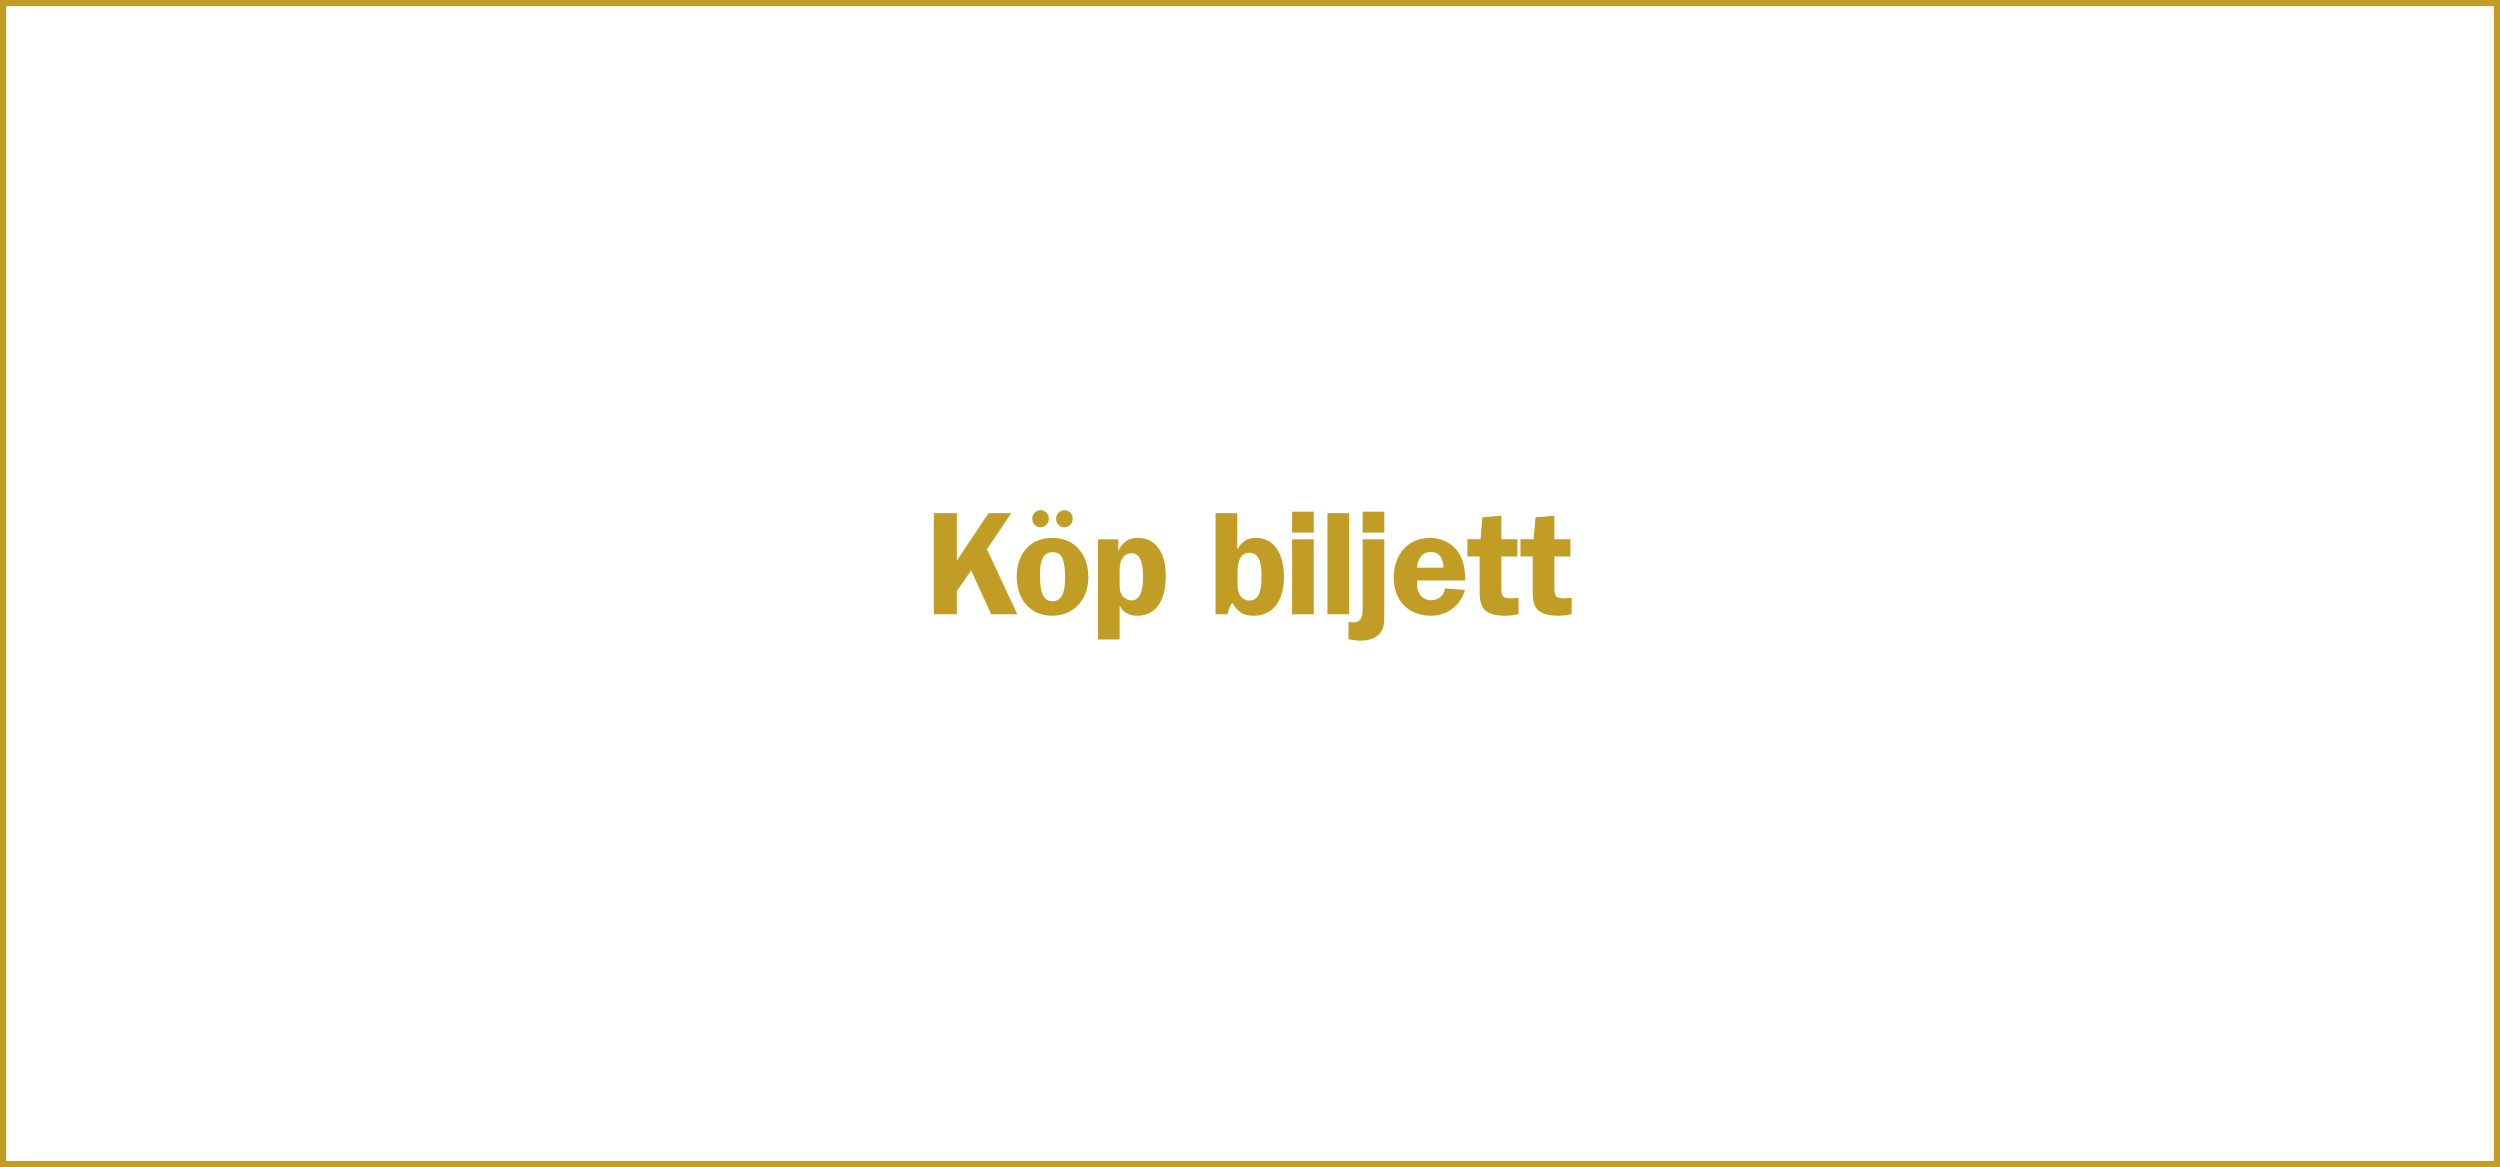 <svg width="407" height="190" viewBox="0 0 407 190" fill="none" xmlns="http://www.w3.org/2000/svg">
<path d="M155.774 83.536H152.03V100H155.774V96.208L158.102 92.872L161.366 100H165.614L160.67 89.416L164.63 83.536H160.934L155.774 91.288V83.536ZM171.305 87.568C167.585 87.568 165.521 90.328 165.521 93.88C165.521 97.408 167.561 100.24 171.305 100.24C174.905 100.24 177.185 97.48 177.185 94C177.185 90.4 175.121 87.568 171.305 87.568ZM171.329 89.896C172.145 89.896 172.721 90.208 173.009 91C173.345 91.912 173.393 93.064 173.393 94.024C173.393 95.488 173.297 97.888 171.305 97.888C169.289 97.888 169.313 94.912 169.313 93.52C169.313 92.128 169.433 89.896 171.329 89.896ZM173.249 85.84C174.017 85.84 174.641 85.216 174.641 84.448C174.641 83.704 174.041 83.056 173.297 83.056C172.529 83.056 171.929 83.68 171.929 84.448C171.929 85.168 172.481 85.84 173.249 85.84ZM169.361 85.84C170.129 85.84 170.753 85.216 170.753 84.448C170.753 83.704 170.153 83.056 169.409 83.056C168.641 83.056 168.041 83.68 168.041 84.448C168.041 85.168 168.593 85.84 169.361 85.84ZM182.274 93.16C182.274 92.44 182.274 91.696 182.634 91.048C182.946 90.448 183.522 90.064 184.218 90.064C185.994 90.064 186.09 92.584 186.09 93.832C186.09 95.08 186.018 97.744 184.194 97.744C183.57 97.744 182.946 97.36 182.61 96.832C182.202 96.16 182.274 95.128 182.274 94.36V93.16ZM178.746 87.808V104.104H182.274V98.656H182.322C182.826 99.736 183.93 100.24 185.13 100.24C188.682 100.24 189.786 96.928 189.786 93.928C189.786 92.44 189.642 90.976 188.874 89.68C188.058 88.288 186.906 87.568 185.274 87.568C183.714 87.568 182.754 88.264 182.106 89.608H182.058V87.808H178.746ZM201.47 93.136C201.47 91.84 201.71 89.992 203.414 89.992C205.358 89.992 205.358 92.536 205.358 93.904C205.358 95.224 205.358 97.768 203.366 97.768C202.718 97.768 202.214 97.456 201.878 96.928C201.494 96.328 201.47 95.56 201.47 94.888V93.136ZM197.894 100H199.814C200.03 99.352 200.174 98.656 200.606 98.128C201.494 99.592 202.334 100.24 204.086 100.24C207.758 100.24 209.03 97.096 209.03 93.904C209.03 91.024 207.974 87.568 204.494 87.568C203.126 87.568 202.118 88.144 201.518 89.344H201.422V83.536H197.894V100ZM213.879 87.808H210.351V100H213.879V87.808ZM213.879 83.296H210.351V86.704H213.879V83.296ZM216.106 100H219.634V83.536H216.106V100ZM225.364 87.808H221.836V98.944C221.836 100 221.812 101.32 220.372 101.32C220.084 101.32 219.82 101.296 219.532 101.248V104.08C220.18 104.176 220.828 104.296 221.476 104.296C222.892 104.296 224.356 103.888 225.028 102.52C225.34 101.92 225.364 101.08 225.364 98.944V87.808ZM225.364 83.296H221.836V86.704H225.364V83.296ZM238.534 94.504C238.558 92.848 238.294 91.12 237.286 89.728C236.278 88.336 234.526 87.568 232.822 87.568C229.03 87.568 226.894 90.472 226.894 94.072C226.894 97.696 229.27 100.24 232.918 100.24C237.046 100.24 238.462 96.64 238.462 96.04L235.198 95.8C235.198 96.928 234.118 97.72 233.038 97.72C231.502 97.72 230.686 96.544 230.686 95.104L230.71 94.504H238.534ZM230.686 92.416C230.806 91.024 231.406 89.872 232.966 89.872C234.502 89.872 234.934 91.096 235.006 92.416H230.686ZM247.031 87.784H244.415V83.968L241.343 84.208L241.031 87.784H238.895V90.592H240.887V95.968C240.887 97.168 240.887 98.632 241.871 99.448C242.663 100.096 244.007 100.24 245.015 100.24C245.663 100.24 246.527 100.144 247.223 99.976V97.312C246.815 97.36 246.359 97.408 246.047 97.408C244.535 97.408 244.415 97.048 244.415 95.44V90.592H247.031V87.784ZM255.668 87.784H253.052V83.968L249.98 84.208L249.668 87.784H247.532V90.592H249.524V95.968C249.524 97.168 249.524 98.632 250.508 99.448C251.3 100.096 252.644 100.24 253.652 100.24C254.3 100.24 255.164 100.144 255.86 99.976V97.312C255.452 97.36 254.996 97.408 254.684 97.408C253.172 97.408 253.052 97.048 253.052 95.44V90.592H255.668V87.784Z" fill="#C29D25"/>
<rect x="0.5" y="0.5" width="406" height="189" stroke="#C29D25"/>
</svg>
